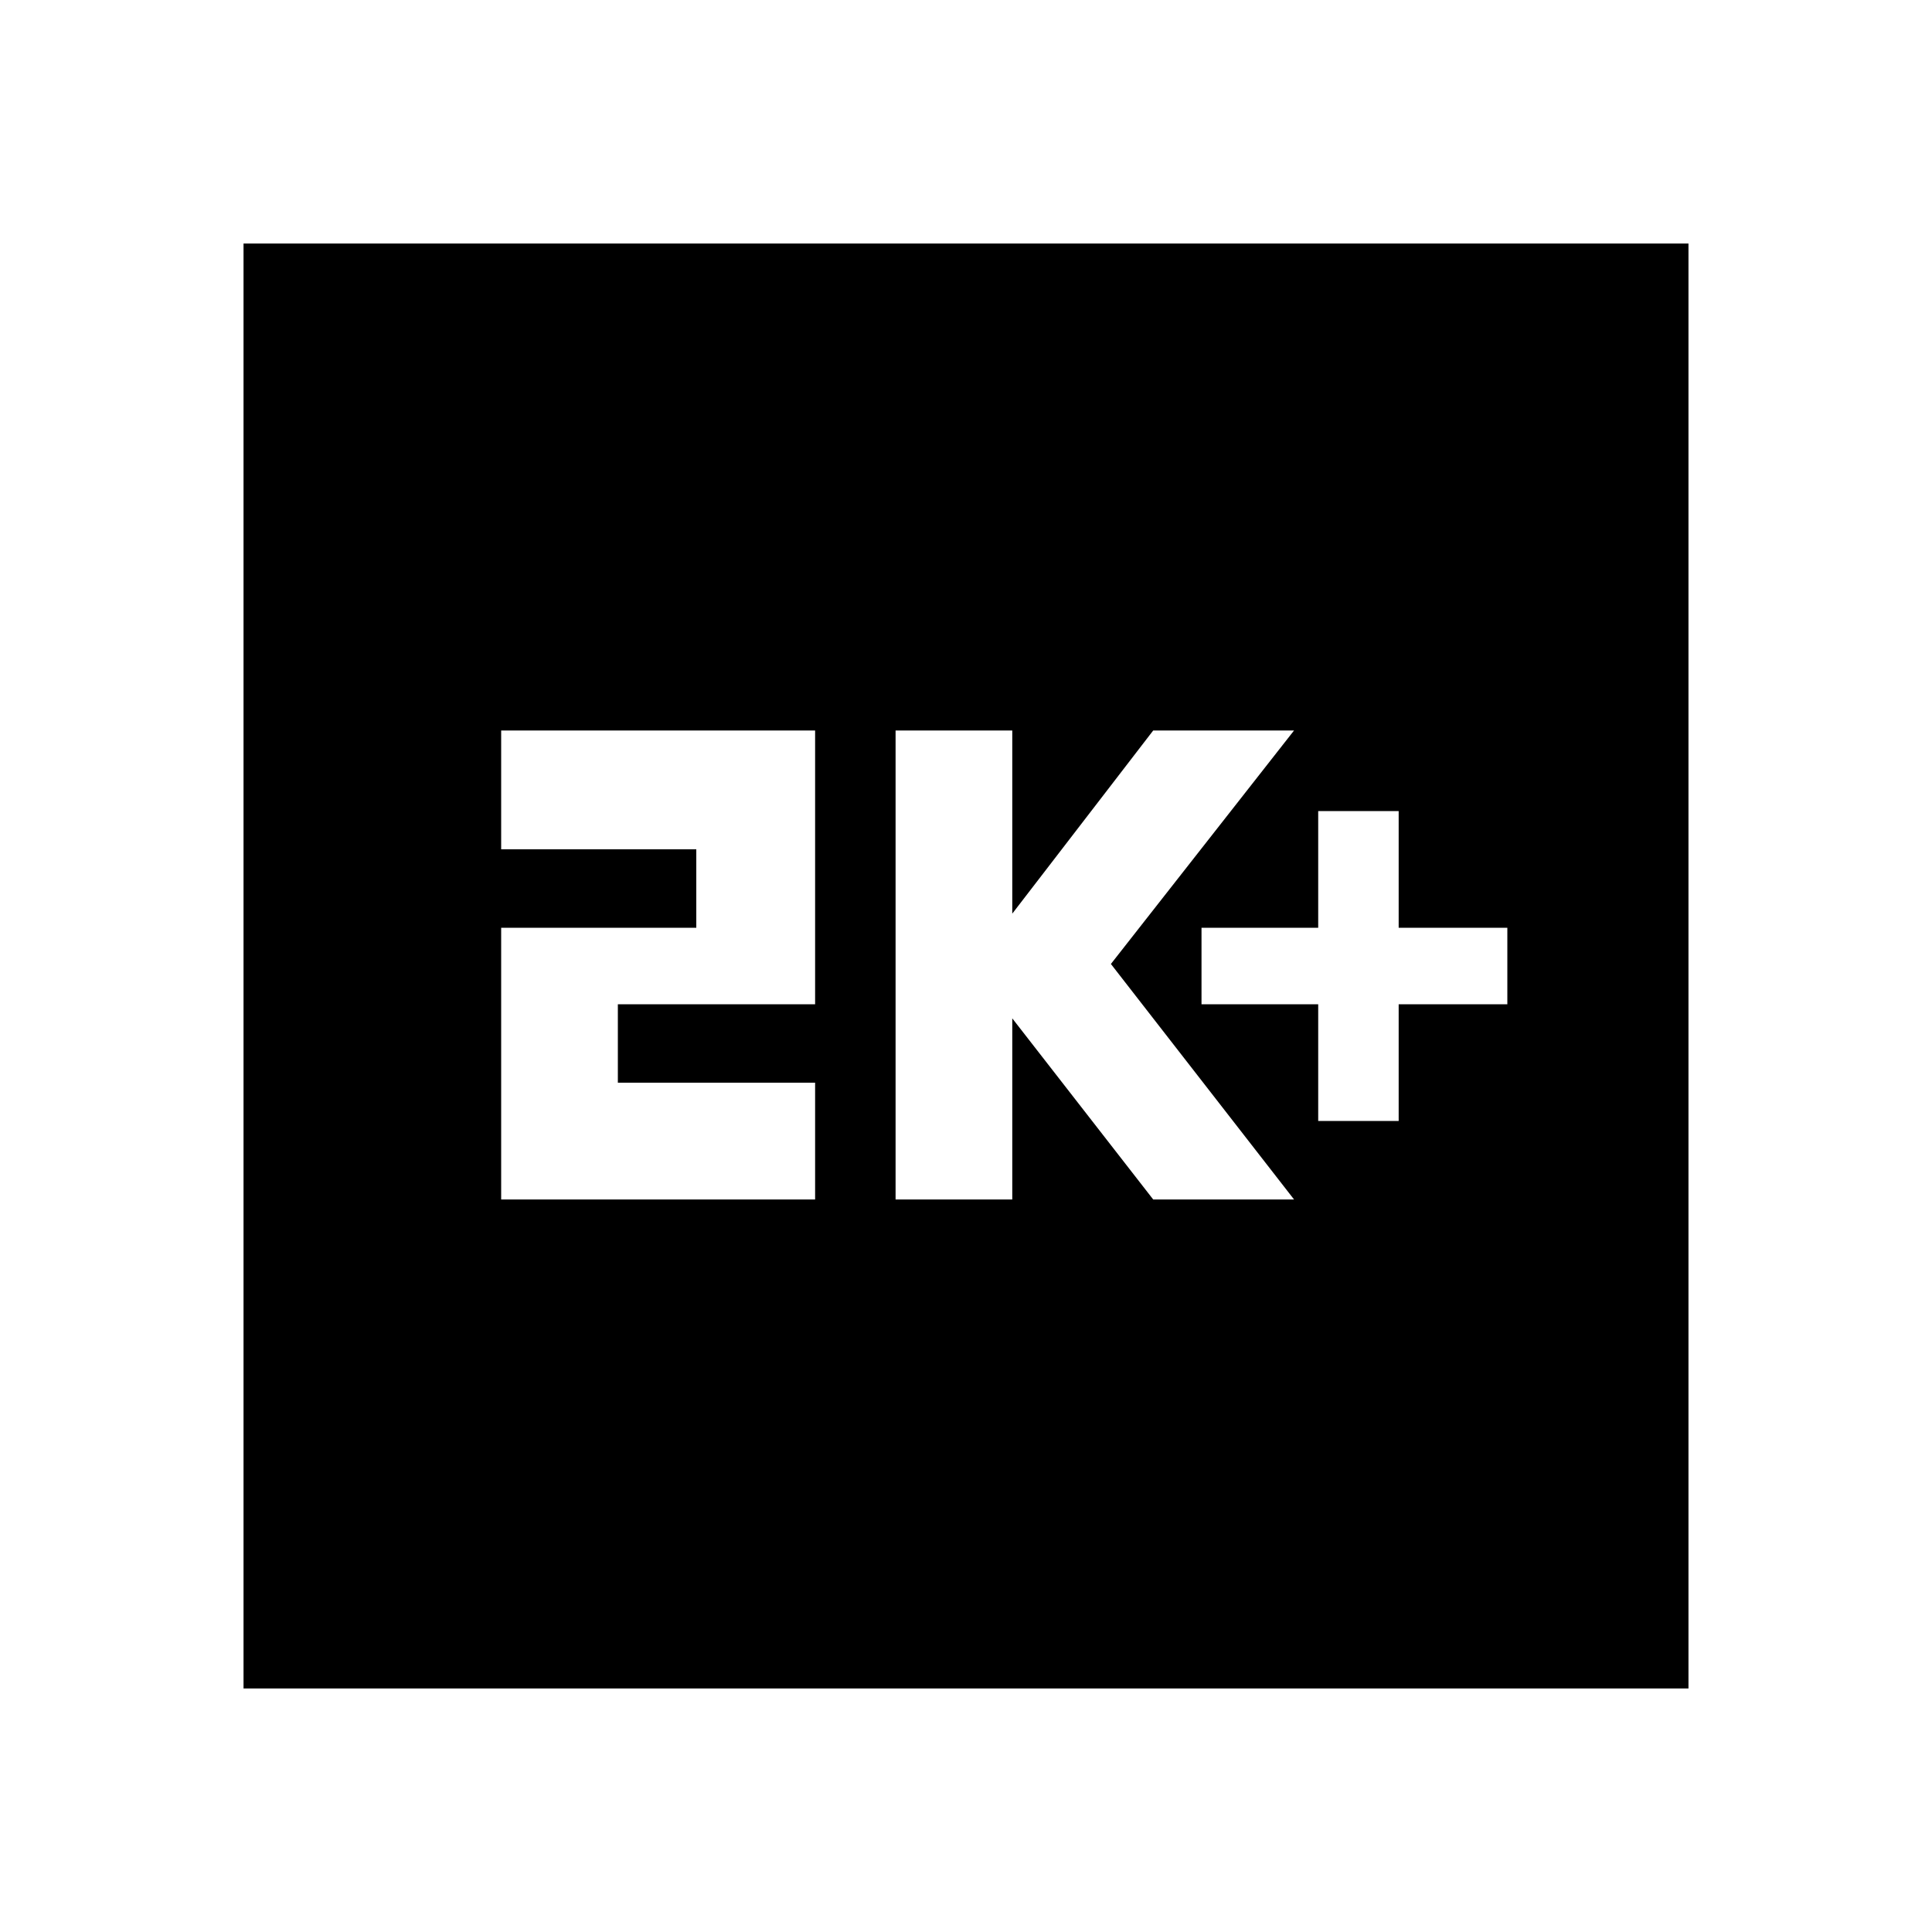 <svg xmlns="http://www.w3.org/2000/svg" height="20" width="20"><path d="M13.646 11.604H14.479V10.396H15.604V9.604H14.479V8.396H13.646V9.604H12.438V10.396H13.646ZM9.271 12.417H10.479V10.542L11.938 12.417H13.396L11.5 9.979L13.396 7.562H11.938L10.479 9.458V7.562H9.271ZM5.188 12.417H8.438V11.208H6.396V10.396H8.438V7.562H5.188V8.792H7.208V9.604H5.188ZM2.521 17.479V2.521H17.479V17.479Z"/></svg>